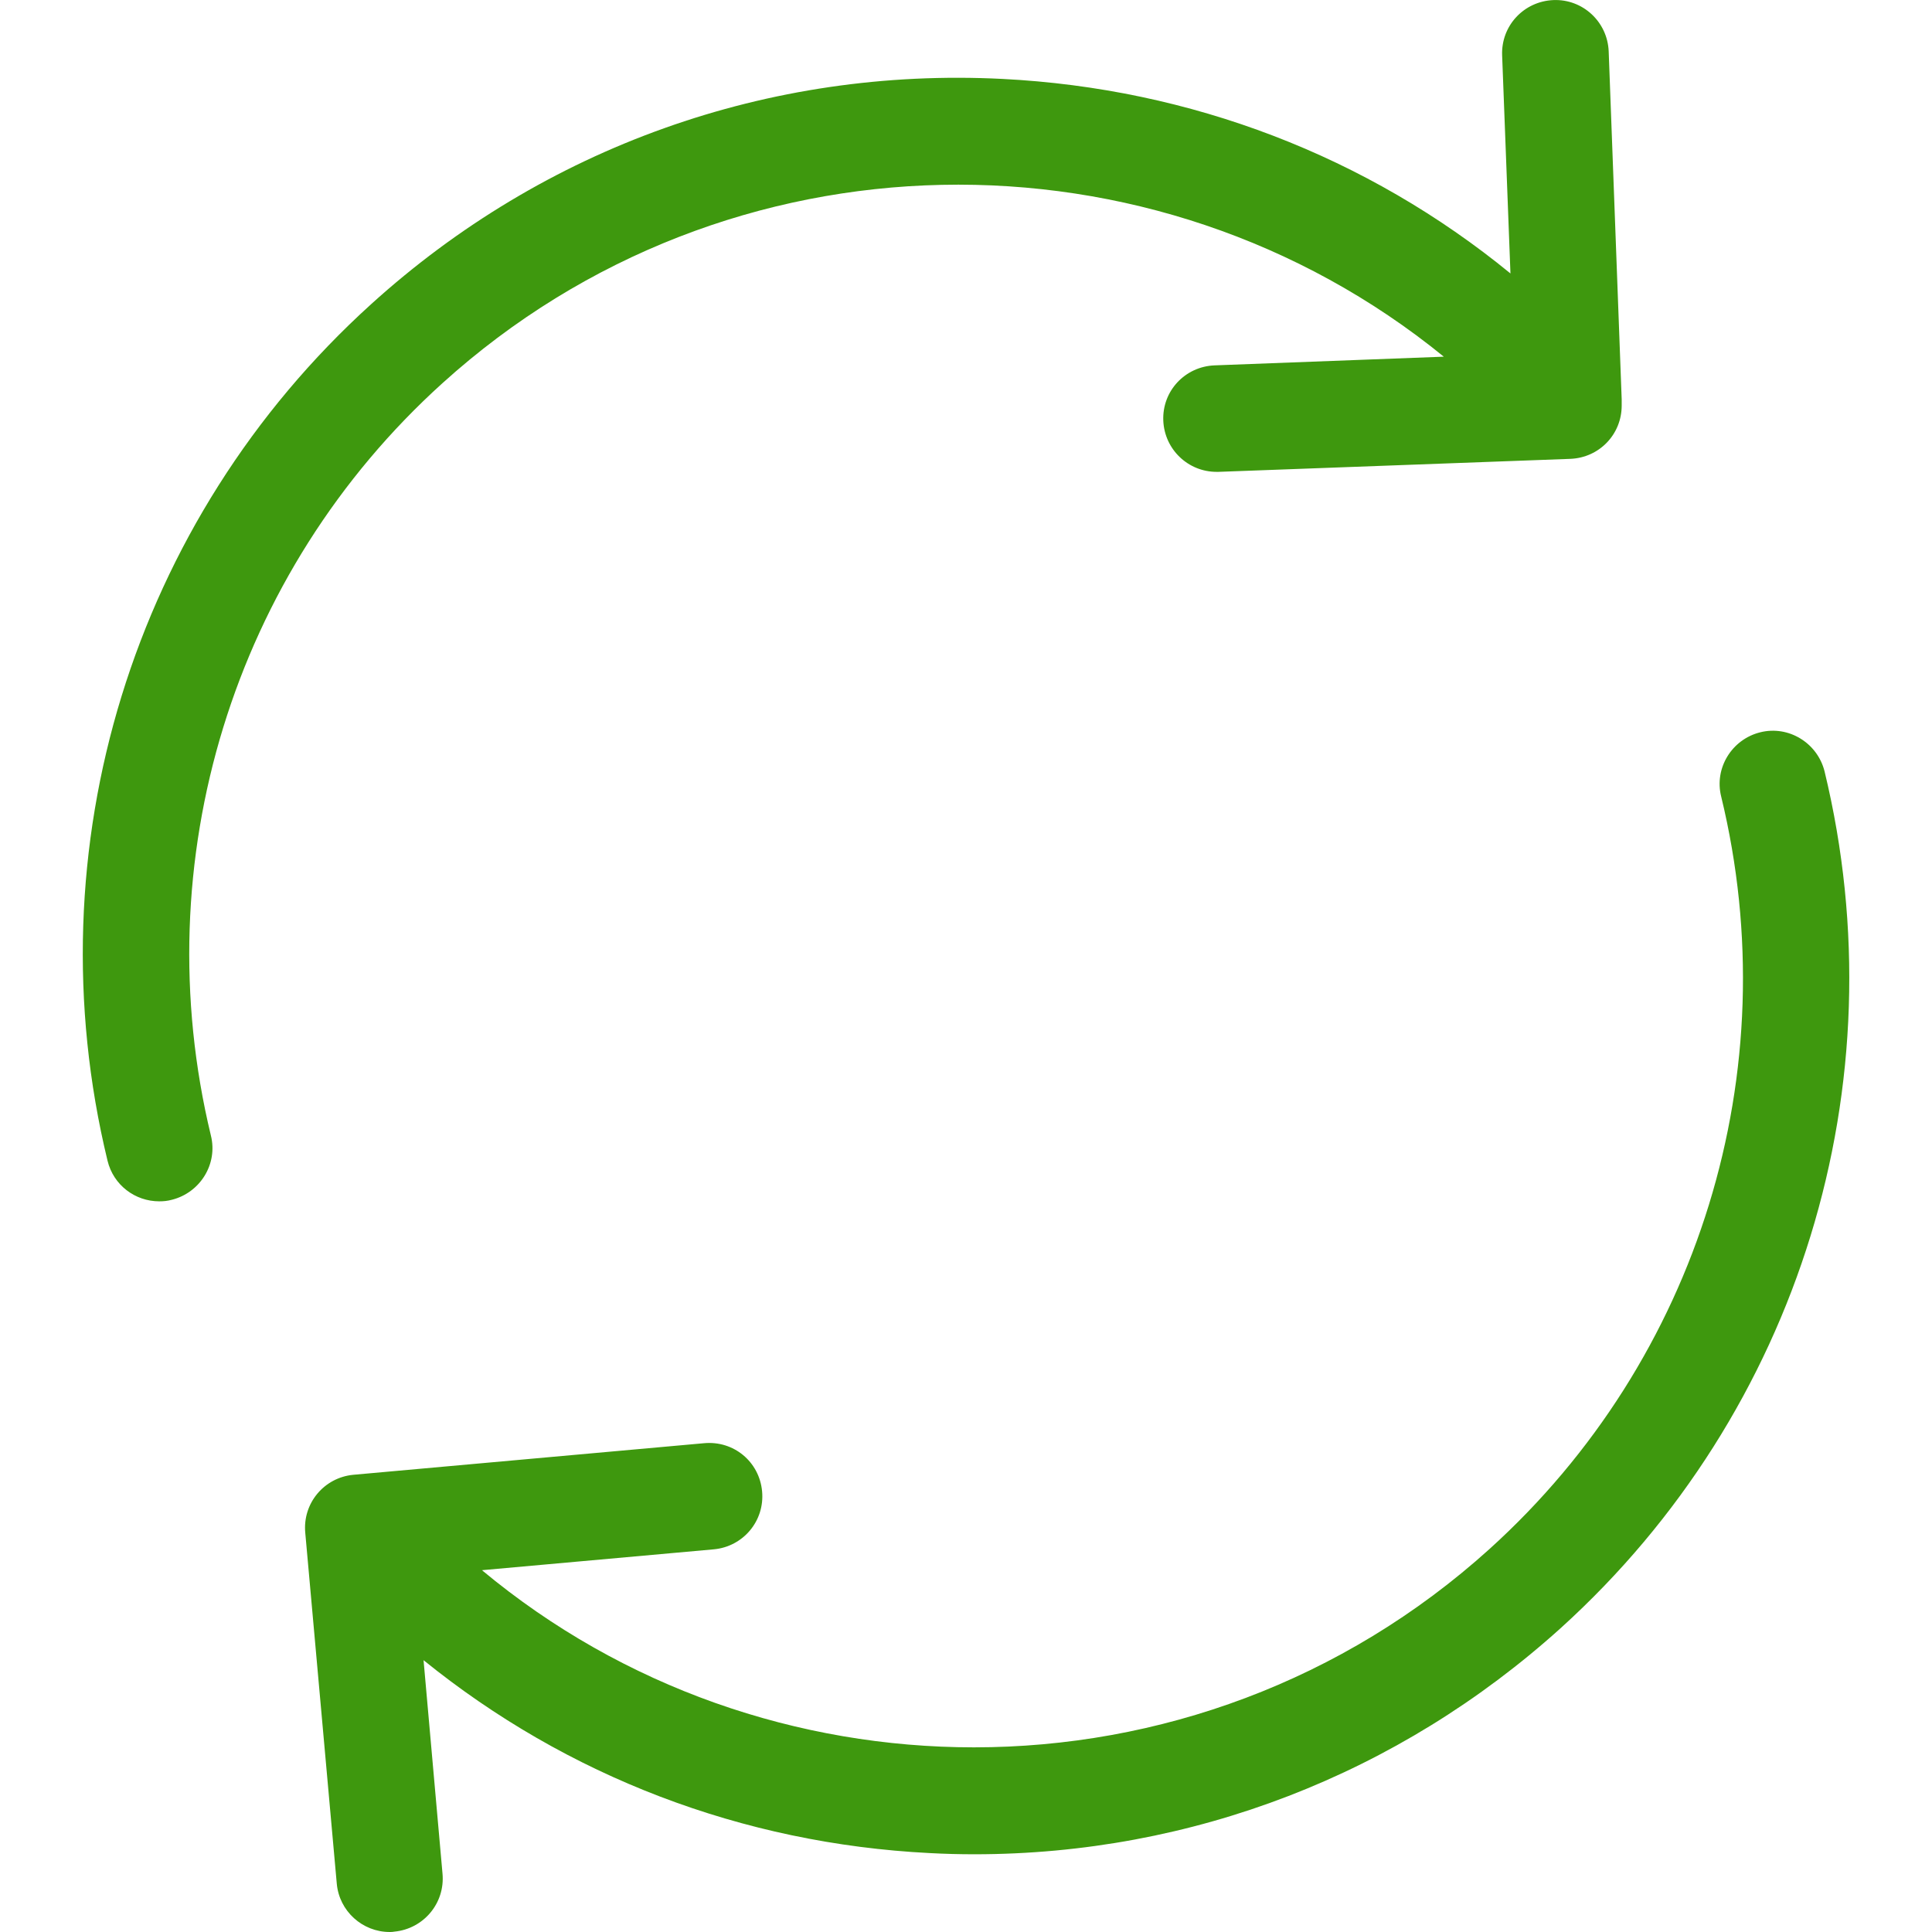 <svg width="26" height="26" viewBox="0 0 26 26" fill="none" xmlns="http://www.w3.org/2000/svg">
<g clip-path="url(#clip0)">
<path d="M5.955 5.156C9.793 1.684 15.538 1.631 19.43 4.8L16.345 4.917C15.947 4.933 15.639 5.262 15.655 5.66C15.671 6.048 15.989 6.35 16.372 6.35C16.382 6.35 16.388 6.35 16.398 6.35L21.134 6.175C21.522 6.159 21.824 5.846 21.824 5.458V5.405C21.824 5.395 21.824 5.389 21.824 5.379V5.374L21.649 0.691C21.633 0.293 21.299 -0.015 20.906 0.001C20.508 0.017 20.2 0.346 20.215 0.744L20.327 3.68C18.4 2.103 16.026 1.19 13.489 1.062C10.346 0.903 7.325 1.981 4.994 4.094C1.787 6.998 0.428 11.415 1.447 15.62C1.527 15.95 1.819 16.167 2.143 16.167C2.201 16.167 2.254 16.162 2.313 16.146C2.695 16.05 2.934 15.663 2.838 15.281C1.946 11.585 3.136 7.704 5.955 5.156Z" fill="#3E980E"/>
<path d="M24.554 10.38C24.458 9.998 24.07 9.759 23.688 9.855C23.306 9.95 23.067 10.338 23.163 10.72C24.06 14.415 22.865 18.296 20.046 20.845C18.066 22.634 15.581 23.515 13.107 23.515C10.744 23.515 8.387 22.714 6.486 21.131L9.608 20.85C10.001 20.813 10.293 20.468 10.256 20.07C10.219 19.671 9.874 19.385 9.475 19.422L4.755 19.847C4.363 19.884 4.071 20.229 4.108 20.627L4.532 25.347C4.564 25.719 4.878 26 5.244 26C5.265 26 5.286 26 5.308 25.995C5.7 25.957 5.992 25.612 5.955 25.214L5.7 22.342C7.628 23.903 9.99 24.811 12.512 24.938C12.714 24.949 12.916 24.954 13.112 24.954C16.038 24.954 18.82 23.882 21.007 21.907C24.214 19.002 25.573 14.59 24.554 10.38Z" fill="#3E980E"/>
</g>
<defs>
<clipPath id="clip0">
<rect width="26" height="26" fill="white"/>
</clipPath>
</defs>
</svg>
